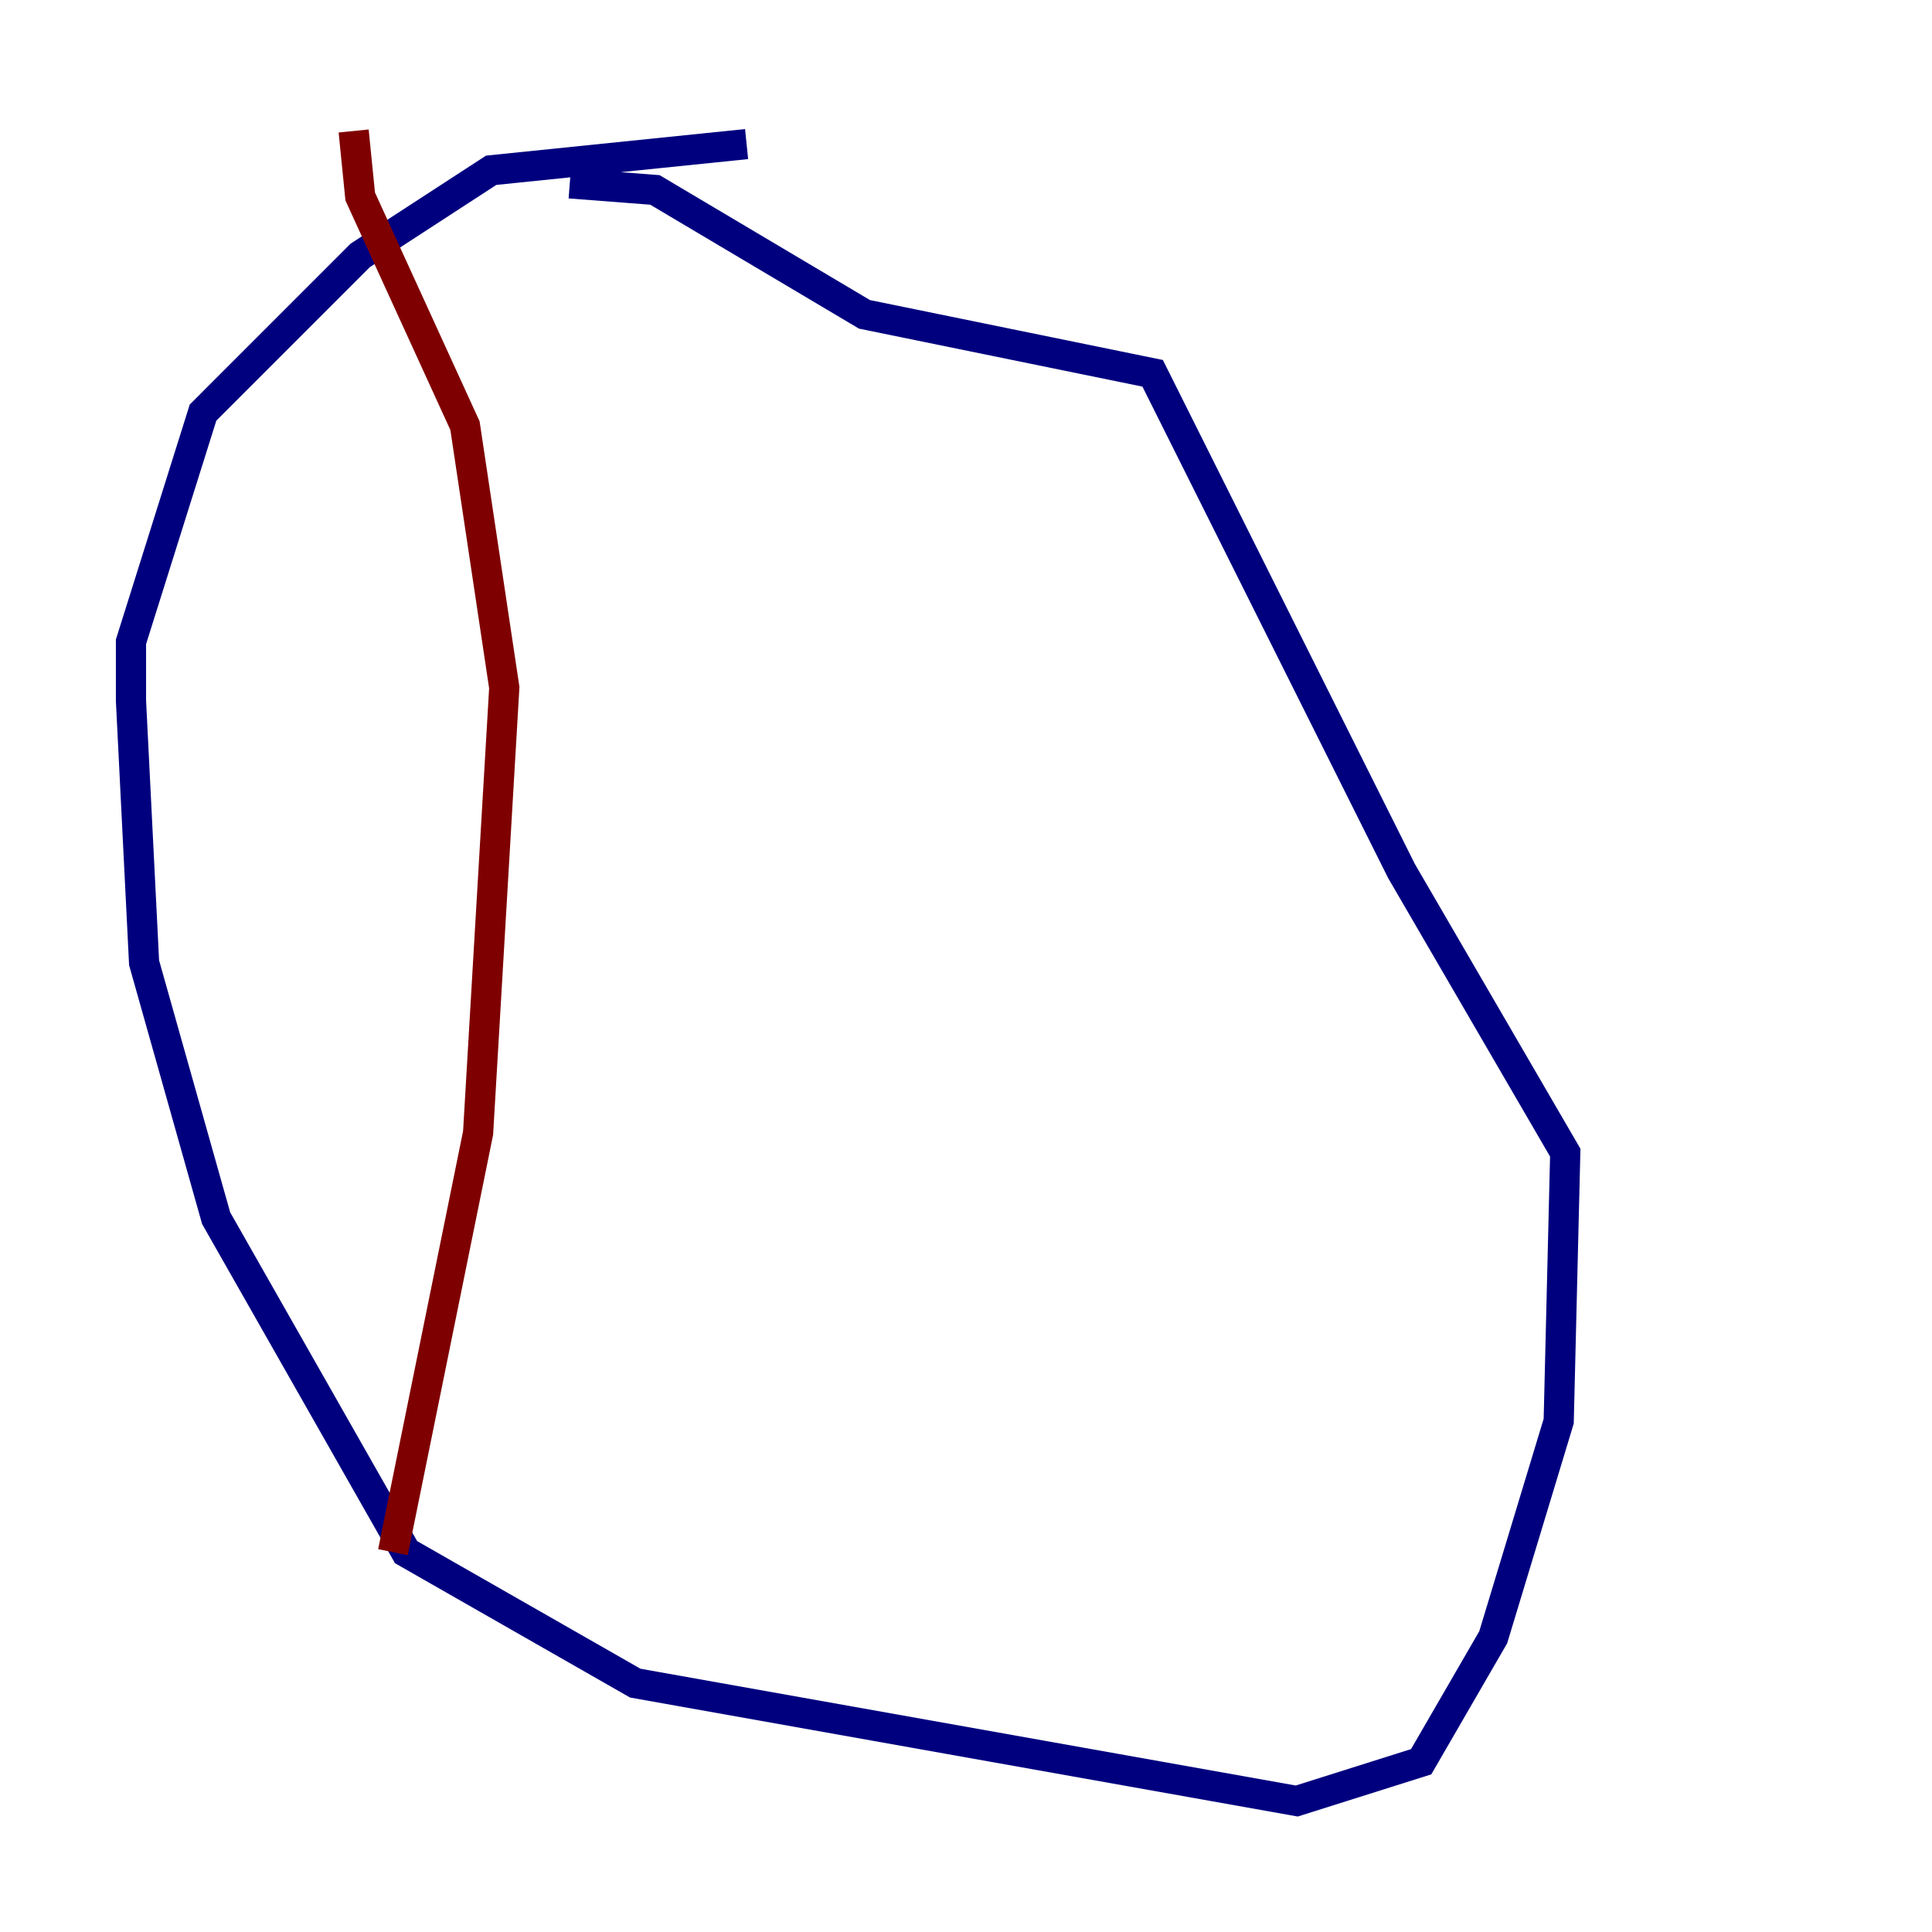 <?xml version="1.0" encoding="utf-8" ?>
<svg baseProfile="tiny" height="128" version="1.2" viewBox="0,0,128,128" width="128" xmlns="http://www.w3.org/2000/svg" xmlns:ev="http://www.w3.org/2001/xml-events" xmlns:xlink="http://www.w3.org/1999/xlink"><defs /><polyline fill="none" points="49.464,9.546 32.542,11.281 23.864,16.922 13.451,27.336 8.678,42.522 8.678,46.427 9.546,63.783 14.319,80.705 26.902,102.834 42.088,111.512 85.912,119.322 94.156,116.719 98.929,108.475 103.268,94.156 103.702,76.366 92.854,57.709 76.366,24.732 57.275,20.827 43.39,12.583 37.749,12.149" stroke="#00007f" stroke-width="2" /><polyline fill="none" points="23.43,8.678 23.864,13.017 30.807,28.203 33.41,45.559 31.675,75.064 26.034,102.834" stroke="#7f0000" stroke-width="2" /></svg>